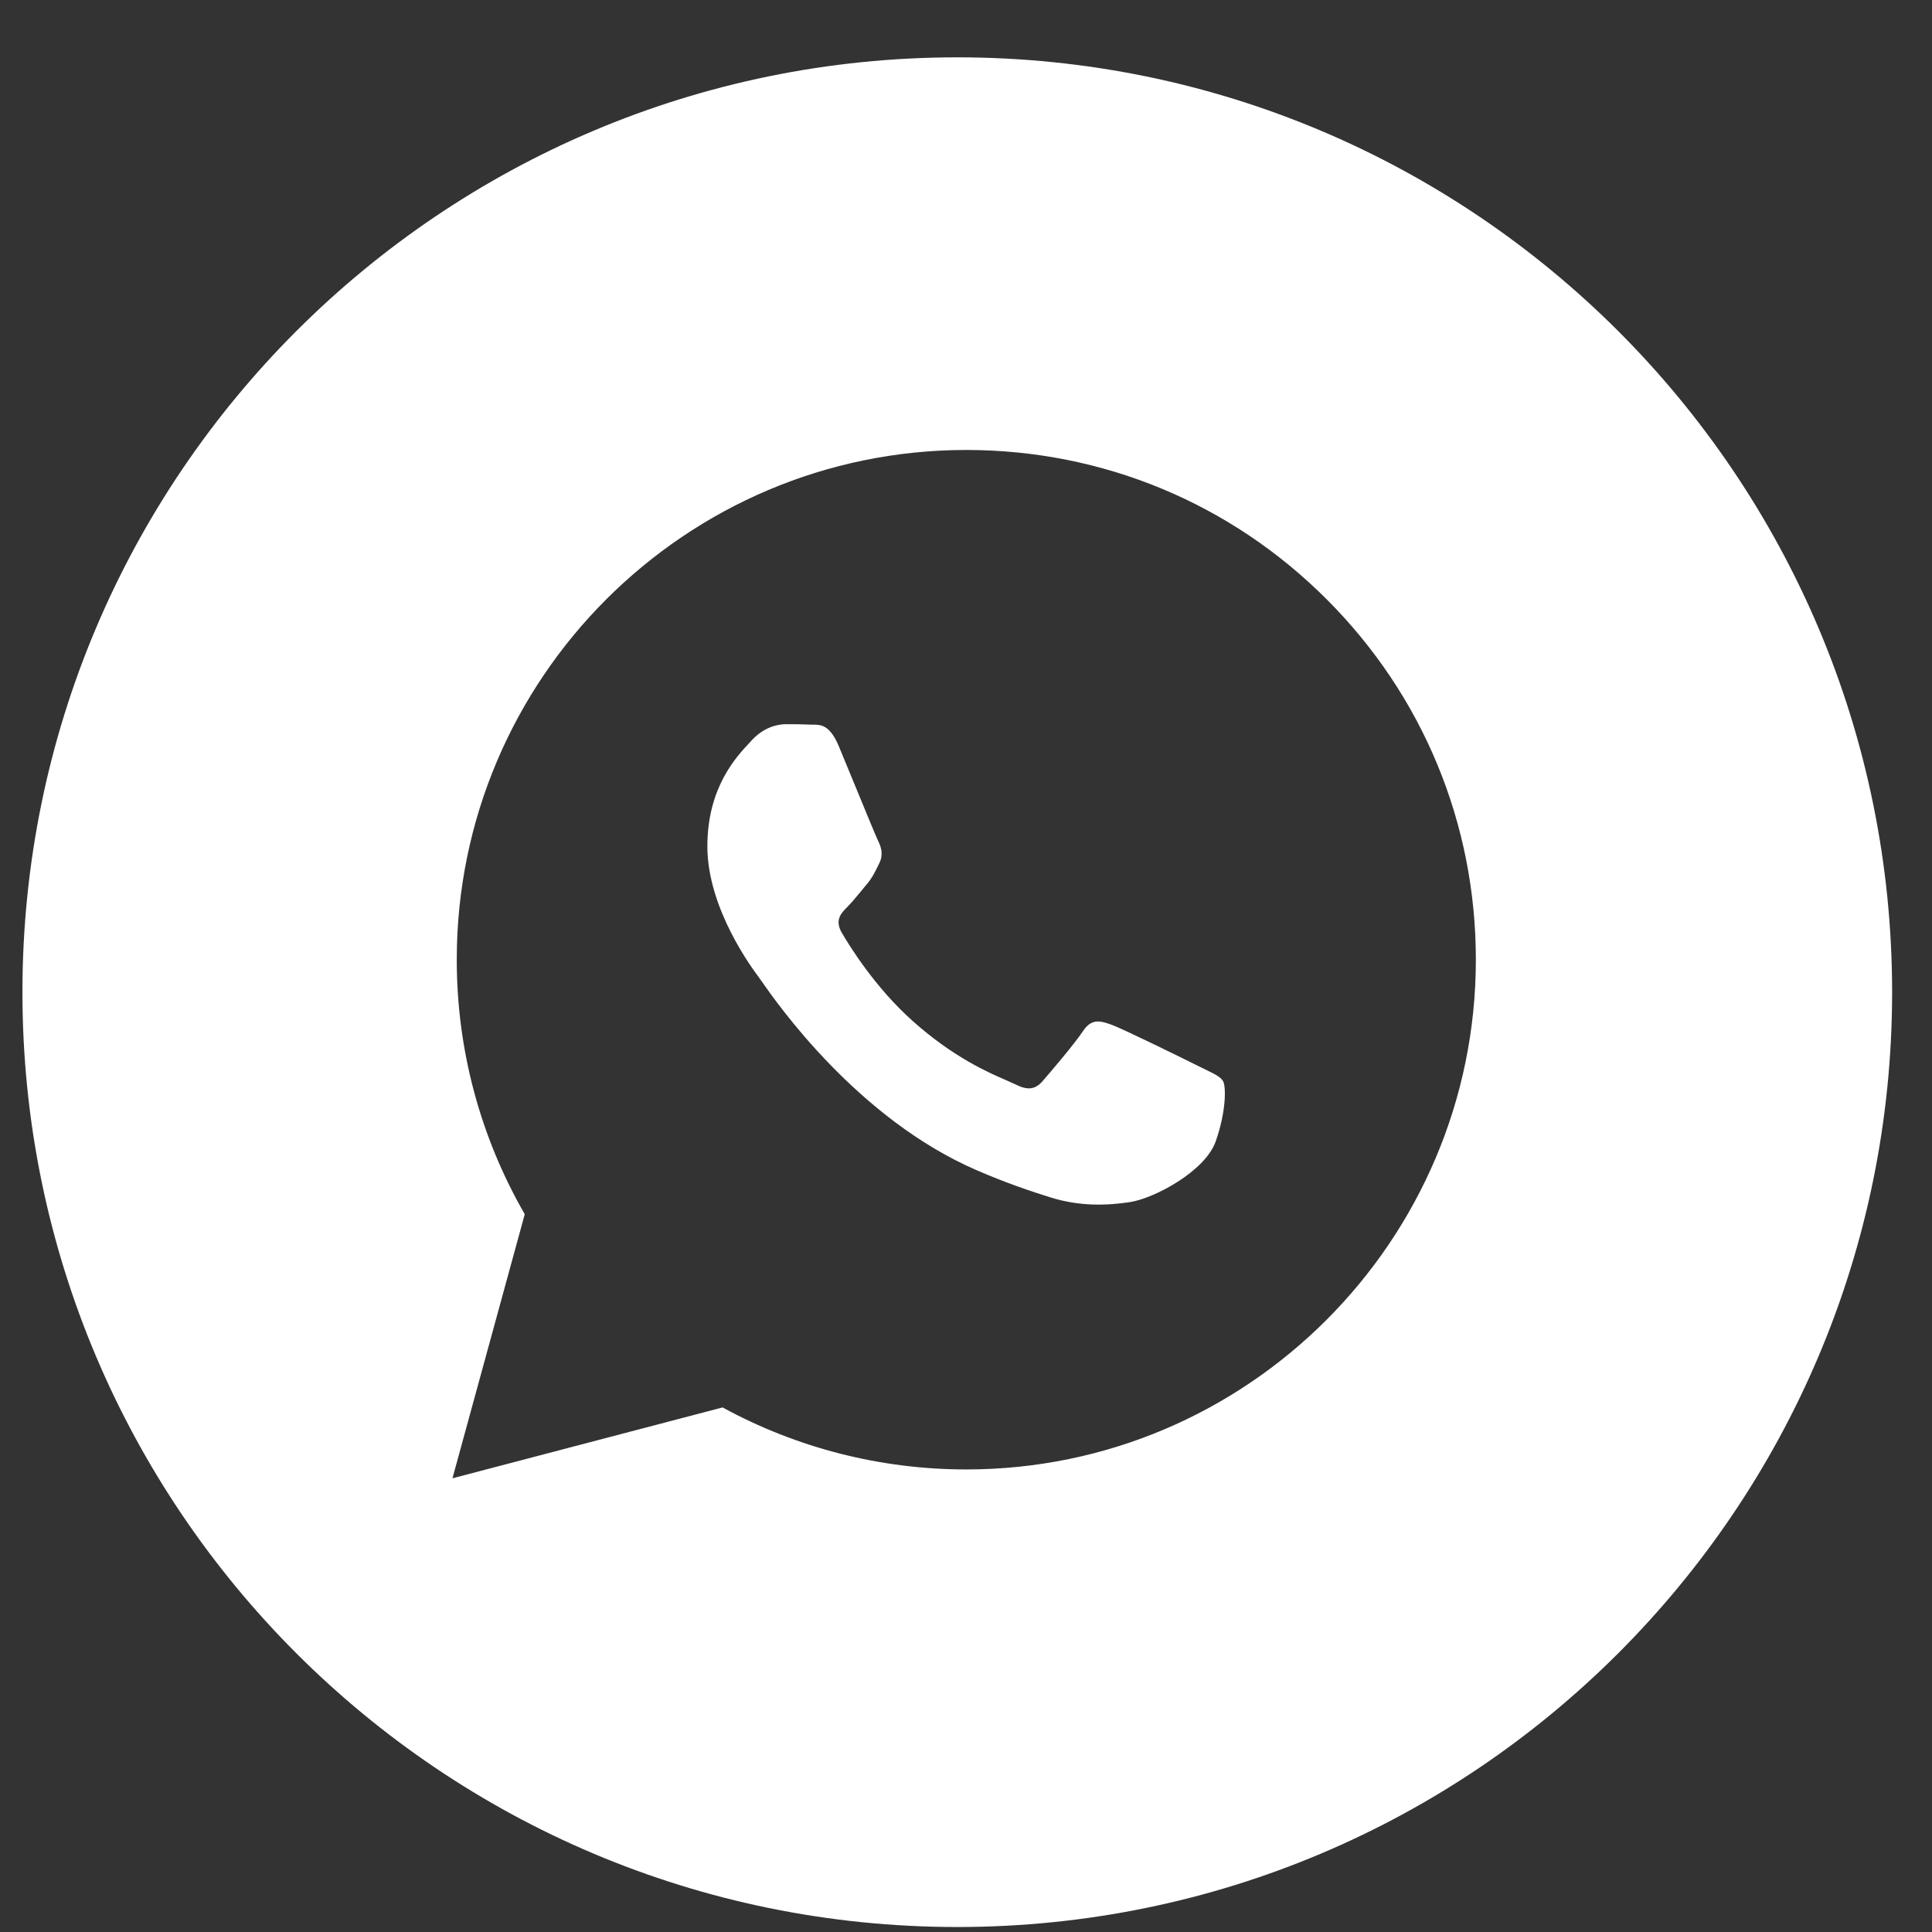 <svg width="31" height="31" viewBox="0 0 31 31" fill="none" xmlns="http://www.w3.org/2000/svg">
<rect x="0" y="0" width="31" height="31" fill="#333333" stroke="none"/>
<path fill-rule="evenodd" clip-rule="evenodd" d="M15.36 30.92C23.644 30.92 30.36 24.204 30.36 15.92C30.36 7.636 23.644 0.92 15.36 0.92C7.076 0.92 0.36 7.636 0.36 15.92C0.36 24.204 7.076 30.92 15.36 30.92ZM21.289 9.618C19.745 8.072 17.692 7.221 15.505 7.22C10.998 7.22 7.33 10.887 7.329 15.396C7.328 16.837 7.705 18.243 8.42 19.483L7.26 23.72L11.594 22.583C12.788 23.235 14.133 23.578 15.501 23.578H15.505C20.011 23.578 23.679 19.91 23.681 15.402C23.682 13.217 22.833 11.163 21.289 9.618ZM19.233 17.108C19.028 17.005 18.024 16.511 17.837 16.443C17.649 16.375 17.513 16.341 17.377 16.545C17.241 16.75 16.849 17.21 16.73 17.346C16.611 17.483 16.491 17.5 16.287 17.397C16.254 17.381 16.209 17.361 16.152 17.336C15.865 17.212 15.297 16.966 14.645 16.383C14.037 15.841 13.627 15.172 13.508 14.968C13.389 14.764 13.495 14.653 13.597 14.551C13.659 14.49 13.729 14.404 13.8 14.319C13.835 14.276 13.87 14.233 13.904 14.193C13.99 14.092 14.028 14.015 14.079 13.911C14.088 13.893 14.098 13.873 14.108 13.852C14.176 13.716 14.142 13.597 14.091 13.495C14.057 13.426 13.864 12.955 13.688 12.528C13.601 12.315 13.518 12.114 13.461 11.978C13.315 11.626 13.166 11.627 13.047 11.628C13.032 11.628 13.016 11.628 13.002 11.627C12.883 11.621 12.746 11.62 12.61 11.62C12.474 11.62 12.253 11.671 12.065 11.876C12.053 11.889 12.04 11.903 12.025 11.919C11.812 12.146 11.35 12.639 11.35 13.58C11.35 14.583 12.079 15.552 12.184 15.692L12.184 15.693C12.191 15.702 12.203 15.719 12.22 15.744C12.464 16.093 13.758 17.951 15.674 18.778C16.162 18.989 16.542 19.114 16.839 19.208C17.328 19.364 17.774 19.342 18.126 19.289C18.519 19.231 19.335 18.795 19.505 18.318C19.675 17.841 19.675 17.432 19.624 17.346C19.583 17.278 19.486 17.231 19.343 17.162C19.309 17.145 19.272 17.127 19.233 17.108Z" fill="white"/>
</svg>
